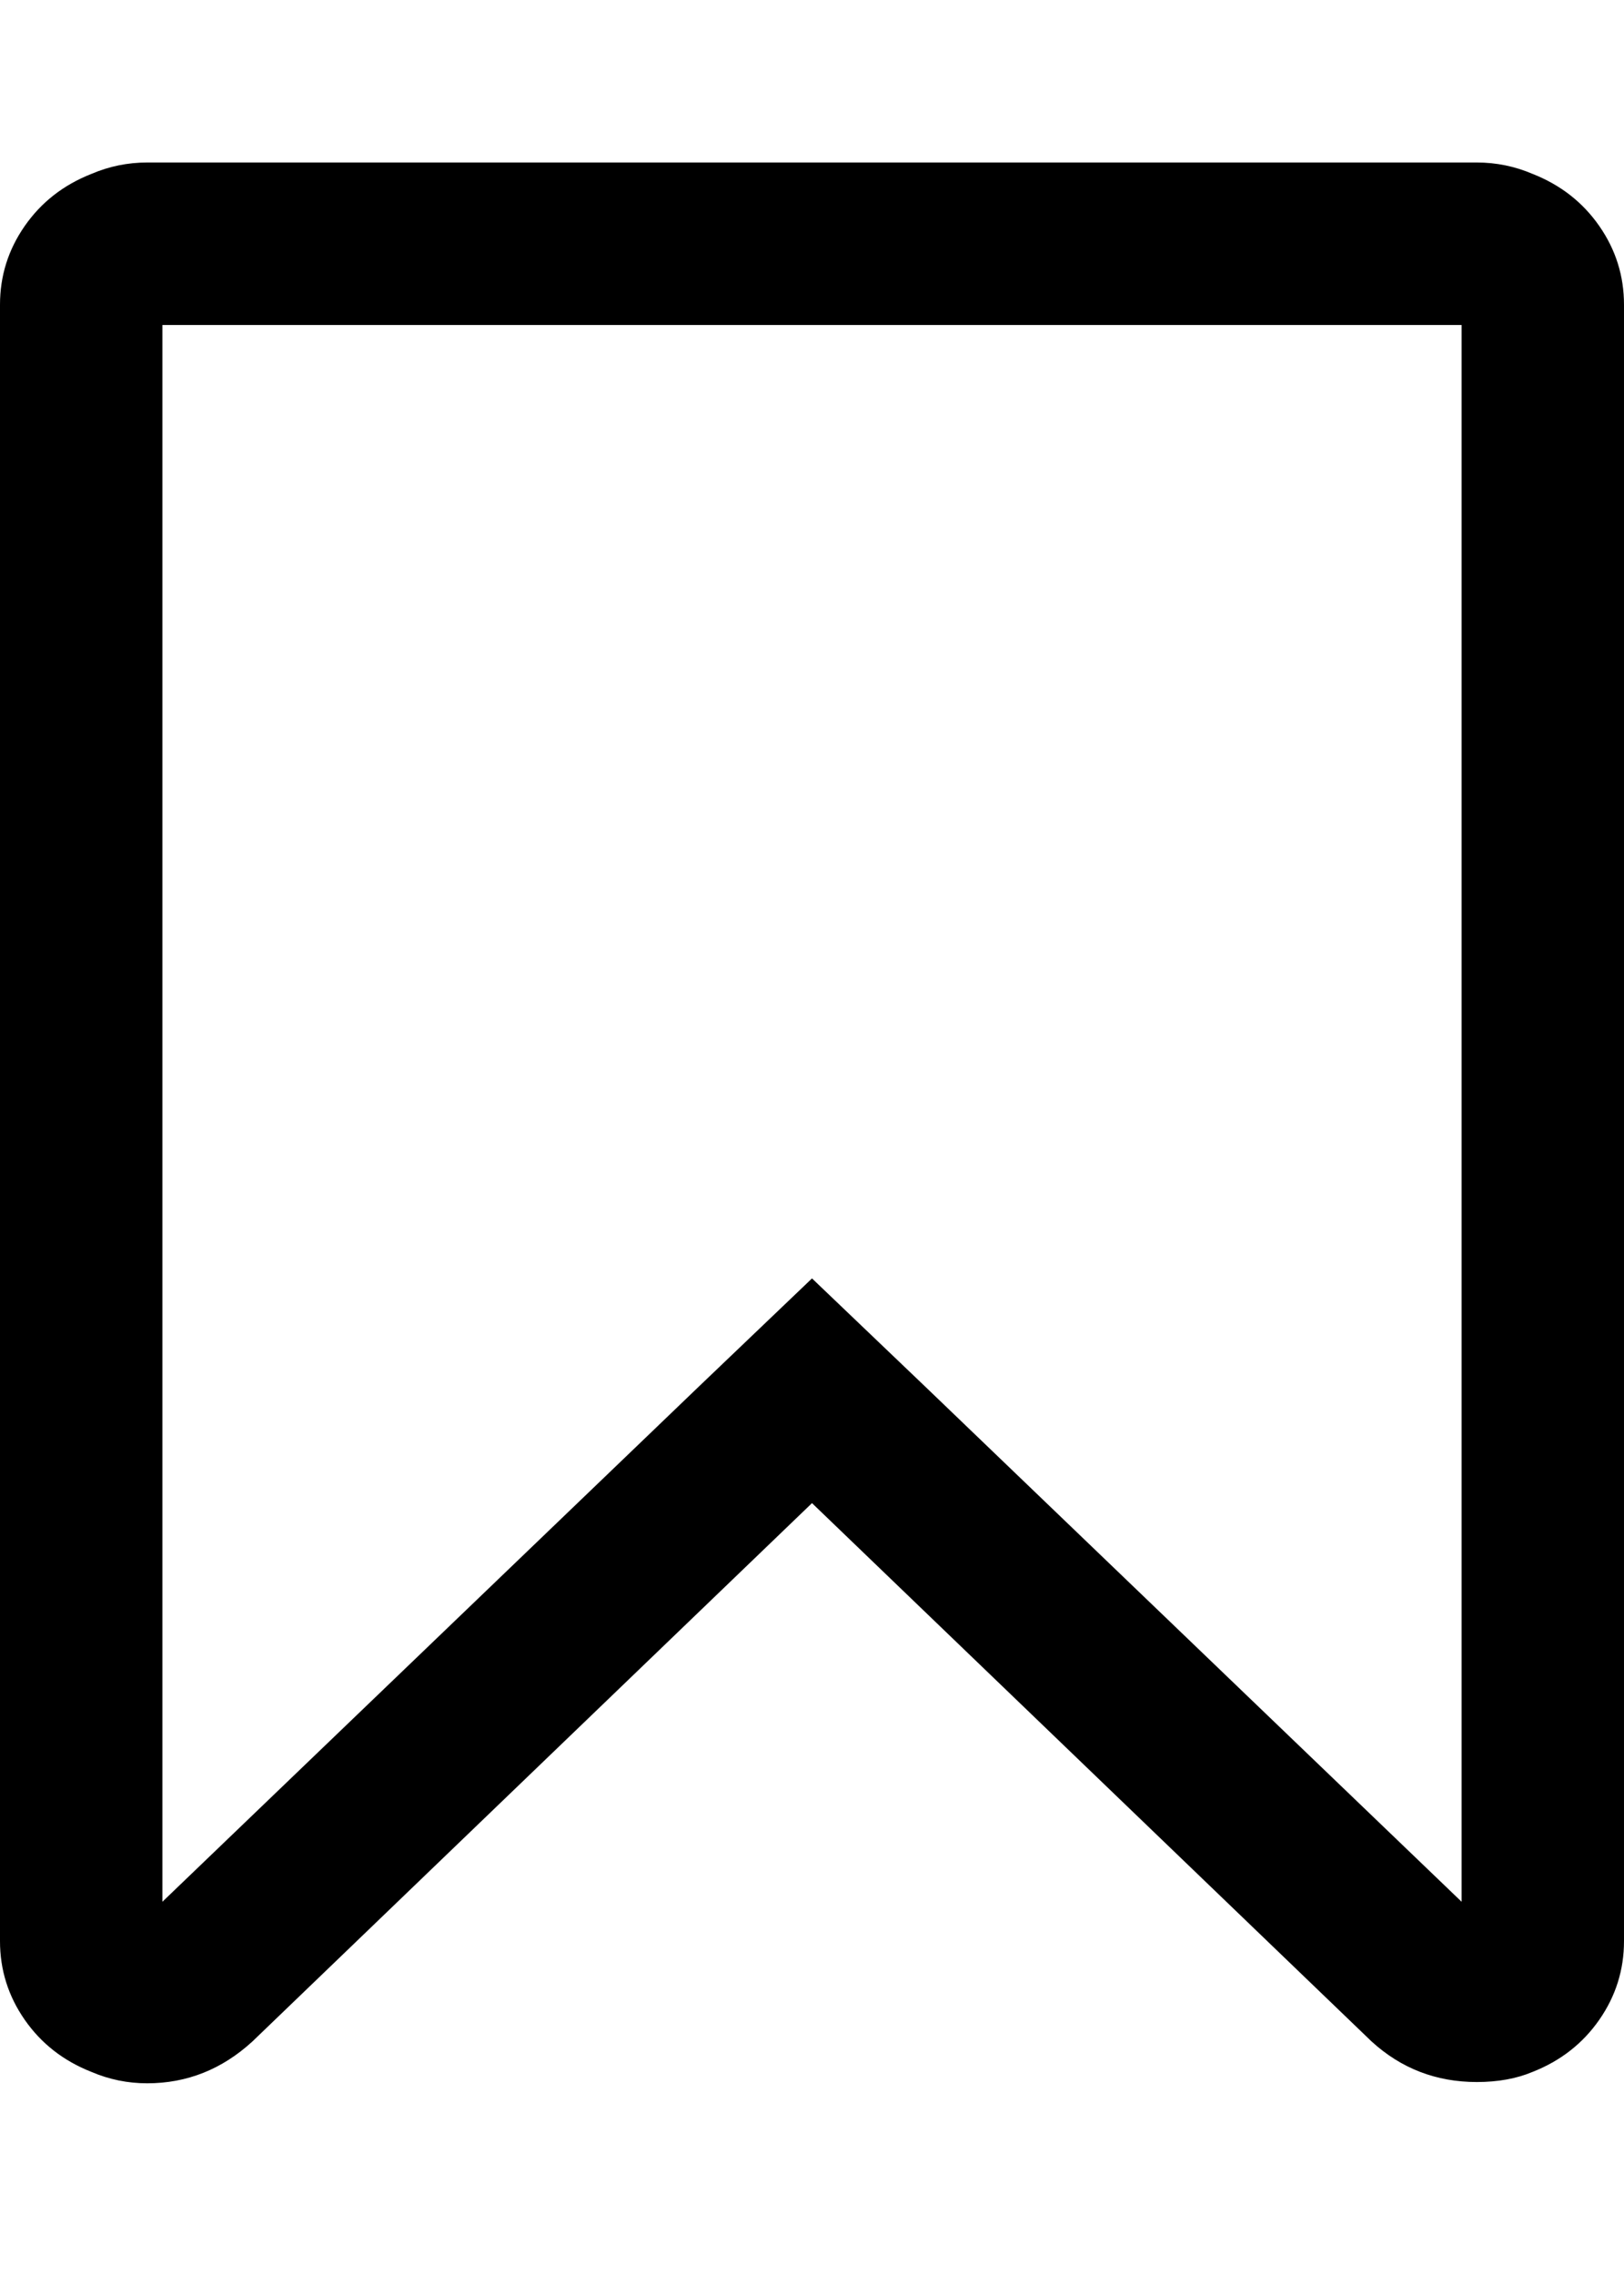 <svg height="1000px" width="714.286px" xmlns="http://www.w3.org/2000/svg">
  <g>
    <path d="M0 853.237c0 0 0 -719.308 0 -719.308c0 -12.649 3.627 -24.182 10.882 -34.598c7.254 -10.417 17.02 -18.043 29.297 -22.88c7.812 -3.348 15.997 -5.022 24.553 -5.022c0 0 584.822 0 584.822 0c8.556 0 16.741 1.674 24.553 5.022c12.277 4.837 22.043 12.463 29.297 22.88c7.254 10.416 10.882 21.949 10.882 34.598c0 0 0 719.308 0 719.308c0 12.649 -3.628 24.182 -10.882 34.598c-7.254 10.417 -17.02 18.043 -29.297 22.88c-7.068 2.976 -15.253 4.464 -24.553 4.464c-17.858 0 -33.297 -5.952 -46.317 -17.857c0 0 -246.094 -236.607 -246.094 -236.607c0 0 -246.094 236.607 -246.094 236.607c-13.393 12.277 -28.832 18.415 -46.317 18.415c-8.556 0 -16.741 -1.674 -24.553 -5.022c-12.277 -4.837 -22.043 -12.463 -29.297 -22.88c-7.255 -10.416 -10.882 -21.949 -10.882 -34.598c0 0 0 0 0 0m71.429 -17.299c0 0 236.049 -226.563 236.049 -226.563c0 0 49.665 -47.433 49.665 -47.433c0 0 49.665 47.433 49.665 47.433c0 0 236.049 226.563 236.049 226.563c0 0 0 -693.08 0 -693.08c0 0 -571.428 0 -571.428 0c0 0 0 693.08 0 693.08c0 0 0 0 0 0" />
  </g>
</svg>